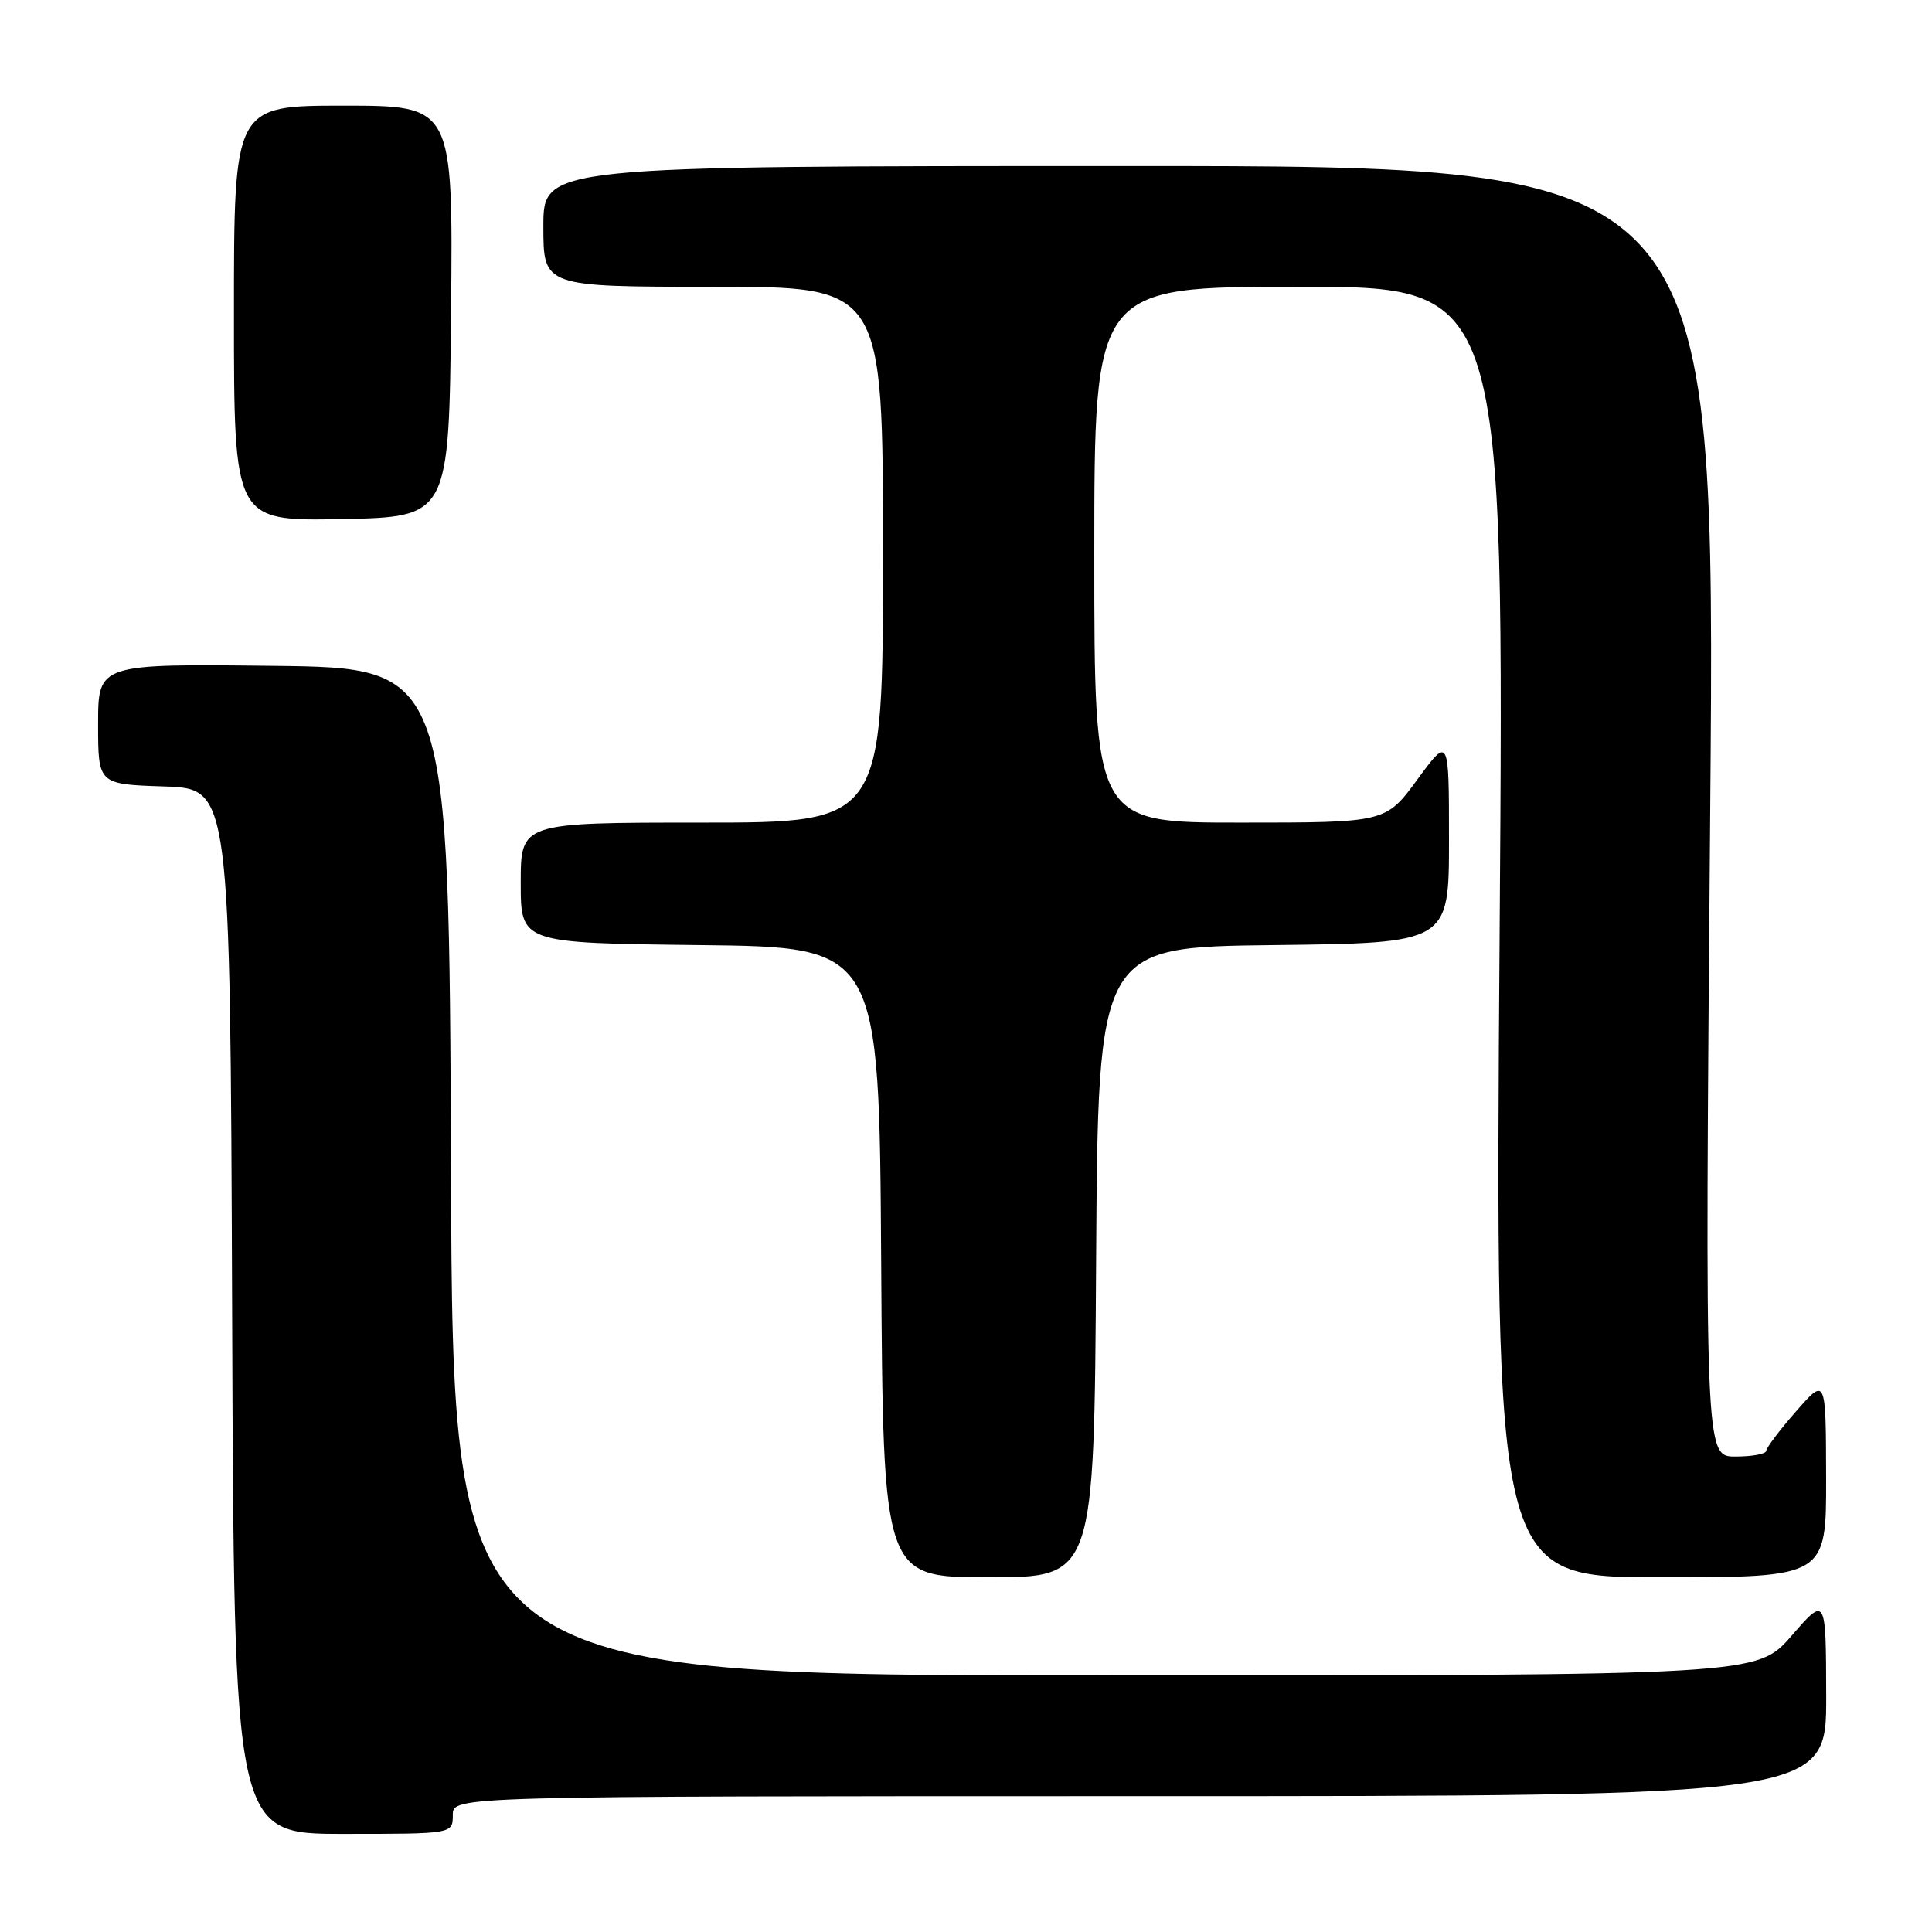 <?xml version="1.0" encoding="UTF-8" standalone="no"?>
<!DOCTYPE svg PUBLIC "-//W3C//DTD SVG 1.1//EN" "http://www.w3.org/Graphics/SVG/1.1/DTD/svg11.dtd" >
<svg xmlns="http://www.w3.org/2000/svg" xmlns:xlink="http://www.w3.org/1999/xlink" version="1.1" viewBox="0 0 256 256">
 <g >
 <path fill="currentColor"
d=" M 60.00 240.50 C 60.00 238.00 60.00 238.00 151.00 238.00 C 242.00 238.00 242.00 238.00 241.98 224.75 C 241.95 211.50 241.95 211.50 237.39 216.75 C 232.82 222.00 232.82 222.00 146.42 222.00 C 60.01 222.00 60.01 222.00 59.76 155.25 C 59.50 88.50 59.50 88.50 36.25 88.23 C 13.00 87.96 13.00 87.96 13.00 95.94 C 13.00 103.92 13.00 103.92 21.75 104.21 C 30.50 104.50 30.50 104.50 30.76 173.75 C 31.01 243.00 31.01 243.00 45.51 243.00 C 60.00 243.00 60.00 243.00 60.00 240.50 Z  M 145.24 167.25 C 145.50 125.50 145.50 125.50 168.75 125.23 C 192.00 124.96 192.00 124.96 192.00 111.27 C 192.00 97.58 192.00 97.58 187.81 103.29 C 183.62 109.00 183.62 109.00 164.31 109.00 C 145.00 109.00 145.00 109.00 145.00 73.50 C 145.00 38.00 145.00 38.00 172.16 38.00 C 199.32 38.00 199.32 38.00 198.71 123.50 C 198.10 209.00 198.10 209.00 220.05 209.00 C 242.00 209.00 242.00 209.00 241.97 195.75 C 241.94 182.50 241.94 182.50 238.00 187.00 C 235.83 189.47 234.05 191.84 234.03 192.25 C 234.01 192.66 232.18 193.00 229.95 193.00 C 225.90 193.00 225.90 193.00 226.61 107.50 C 227.32 22.00 227.32 22.00 149.66 22.00 C 72.00 22.00 72.00 22.00 72.00 30.00 C 72.00 38.00 72.00 38.00 94.50 38.00 C 117.00 38.00 117.00 38.00 117.00 73.50 C 117.00 109.00 117.00 109.00 93.00 109.00 C 69.00 109.00 69.00 109.00 69.00 116.98 C 69.00 124.96 69.00 124.96 92.75 125.23 C 116.50 125.50 116.50 125.50 116.76 167.25 C 117.02 209.00 117.02 209.00 131.00 209.00 C 144.98 209.00 144.98 209.00 145.24 167.25 Z  M 59.77 41.25 C 60.03 14.00 60.03 14.00 45.52 14.00 C 31.00 14.00 31.00 14.00 31.00 41.53 C 31.00 69.05 31.00 69.05 45.25 68.78 C 59.50 68.50 59.50 68.50 59.77 41.25 Z "/>
</g>
</svg>
